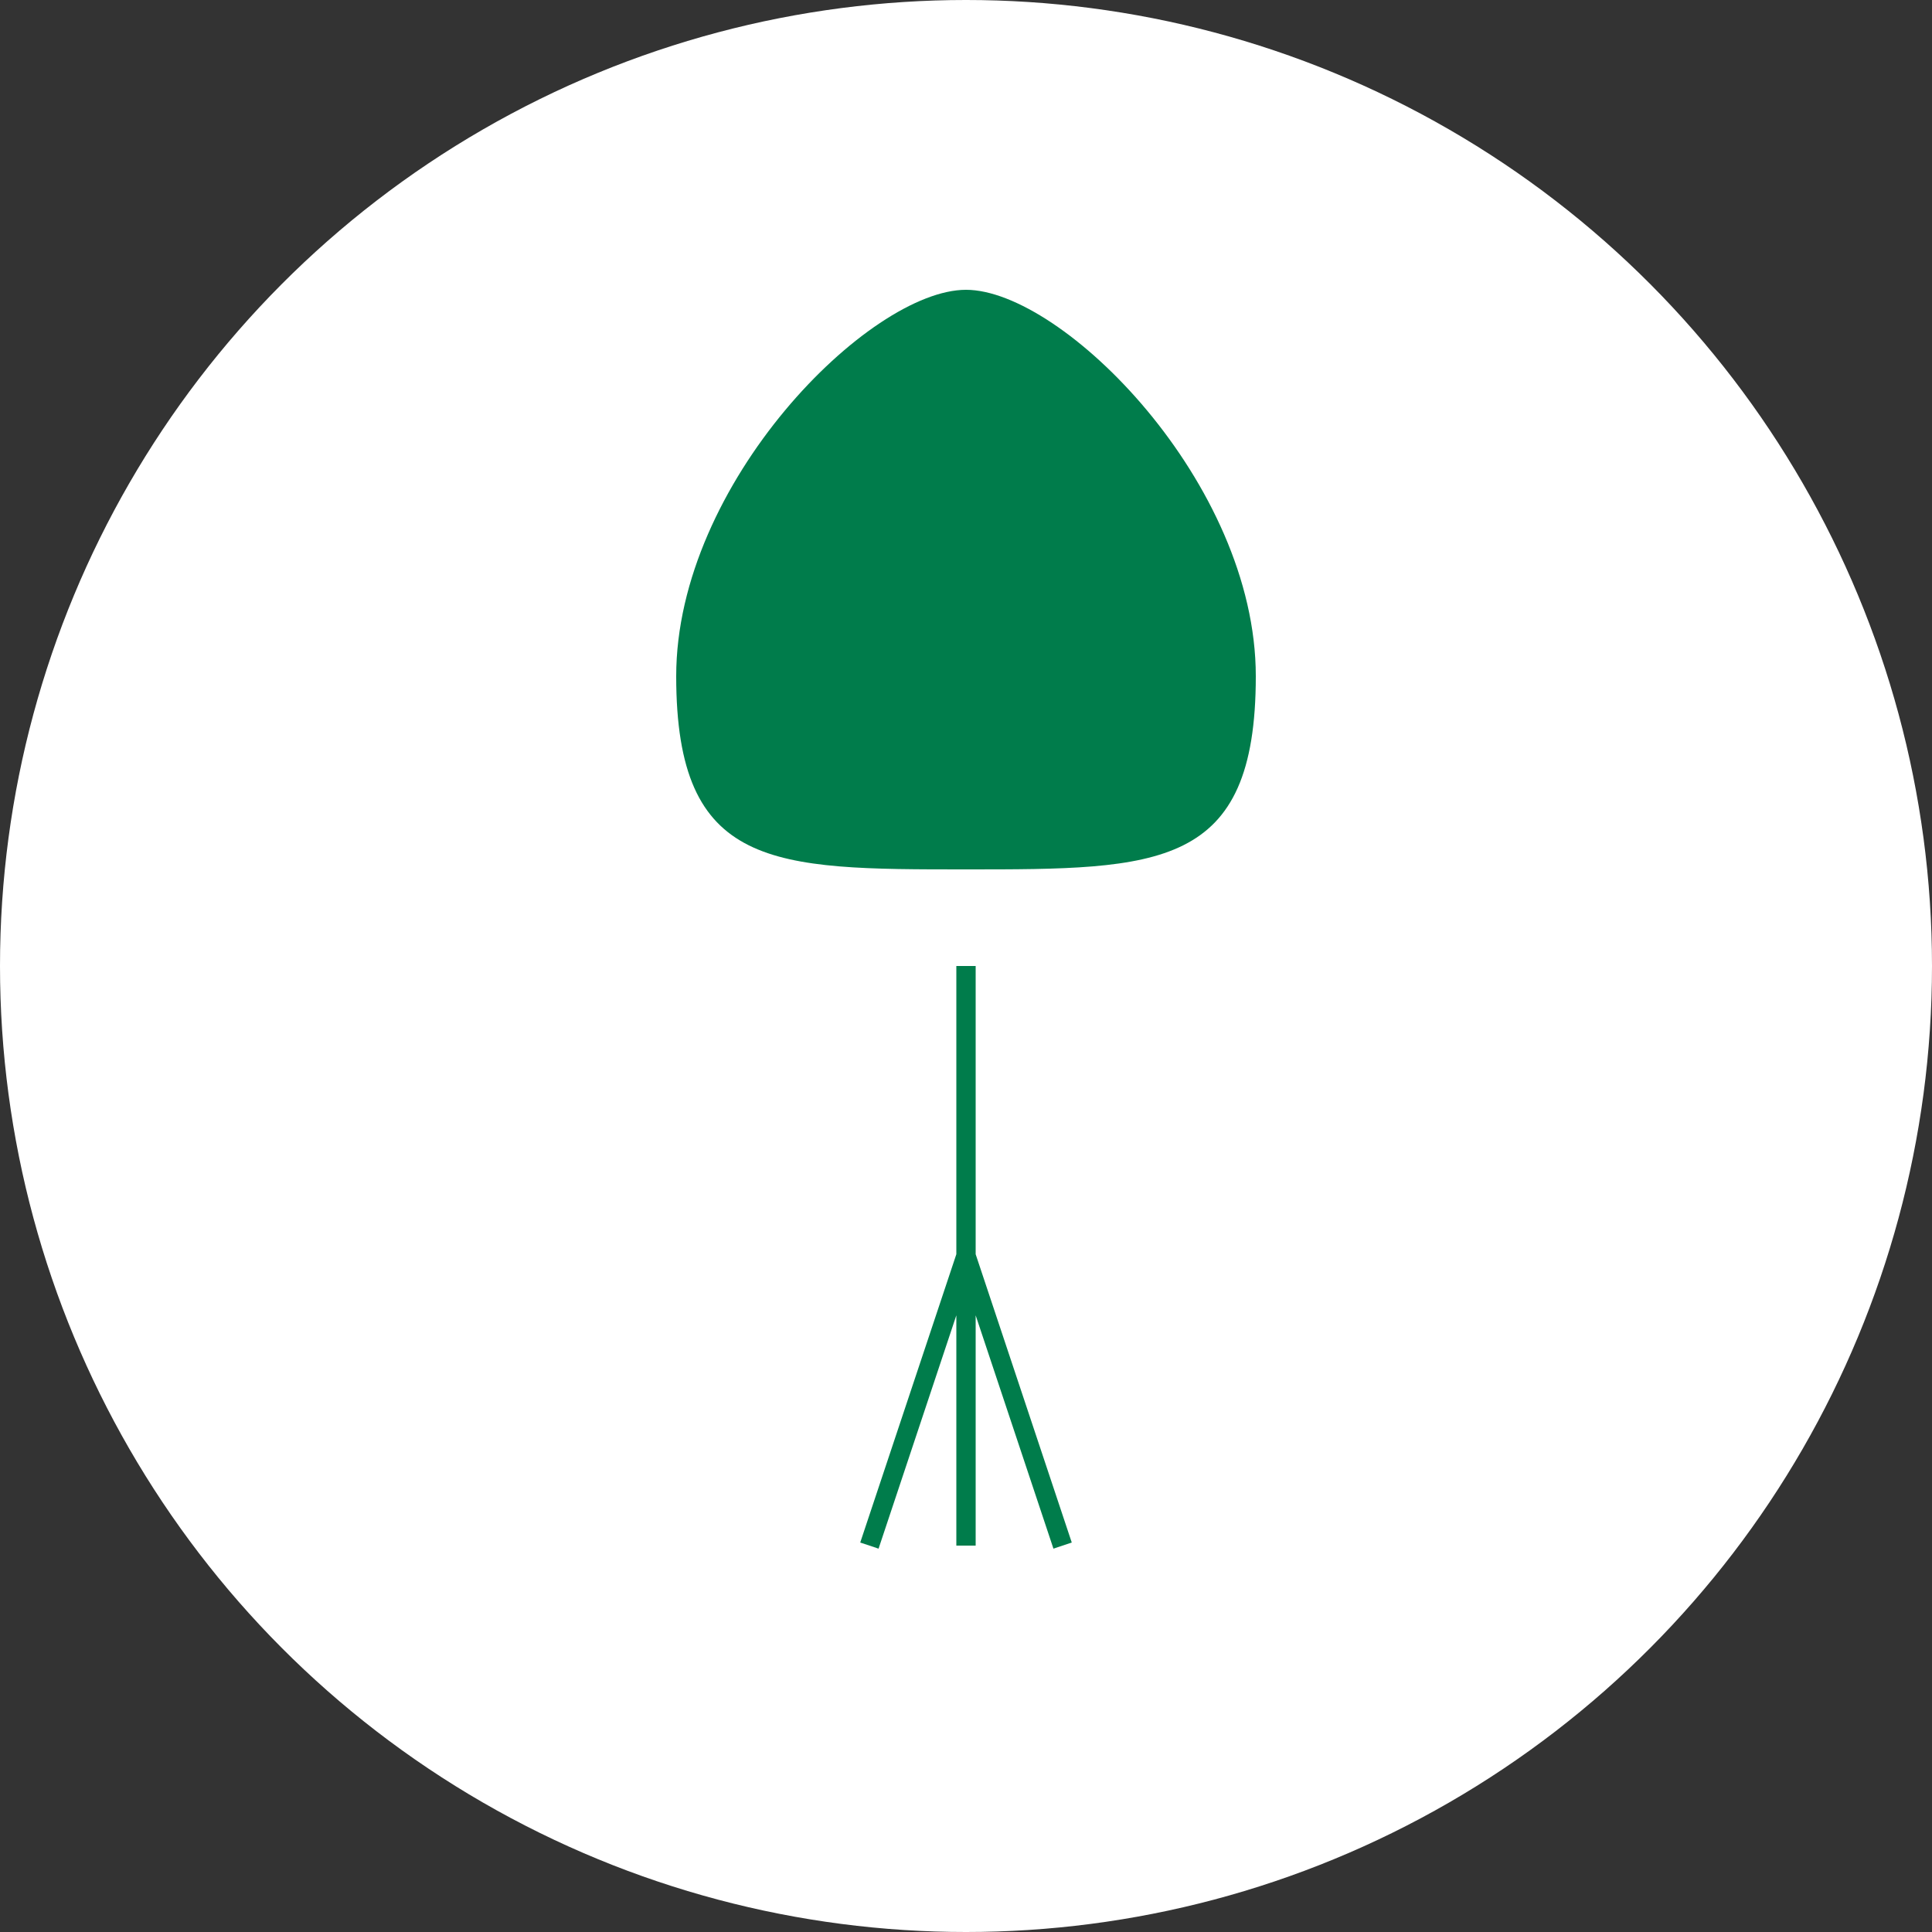 <svg width="100" height="100" viewBox="0 0 100 100" xmlns="http://www.w3.org/2000/svg">
  <rect x="0" y="0" width="100" height="100" fill="#333333" stroke="none"/>
  <circle cx="50" cy="50" r="50" fill="white"/>
  <g fill="#007c4b">
    <path d="M50 15C45 15 35 25 35 35C35 45 40 45 50 45C60 45 65 45 65 35C65 25 55 15 50 15Z"/>
    <path d="M50 50V80M45 80L50 65L55 80" strokeWidth="5" stroke="#007c4b" fill="none"/>
  </g>
</svg> 